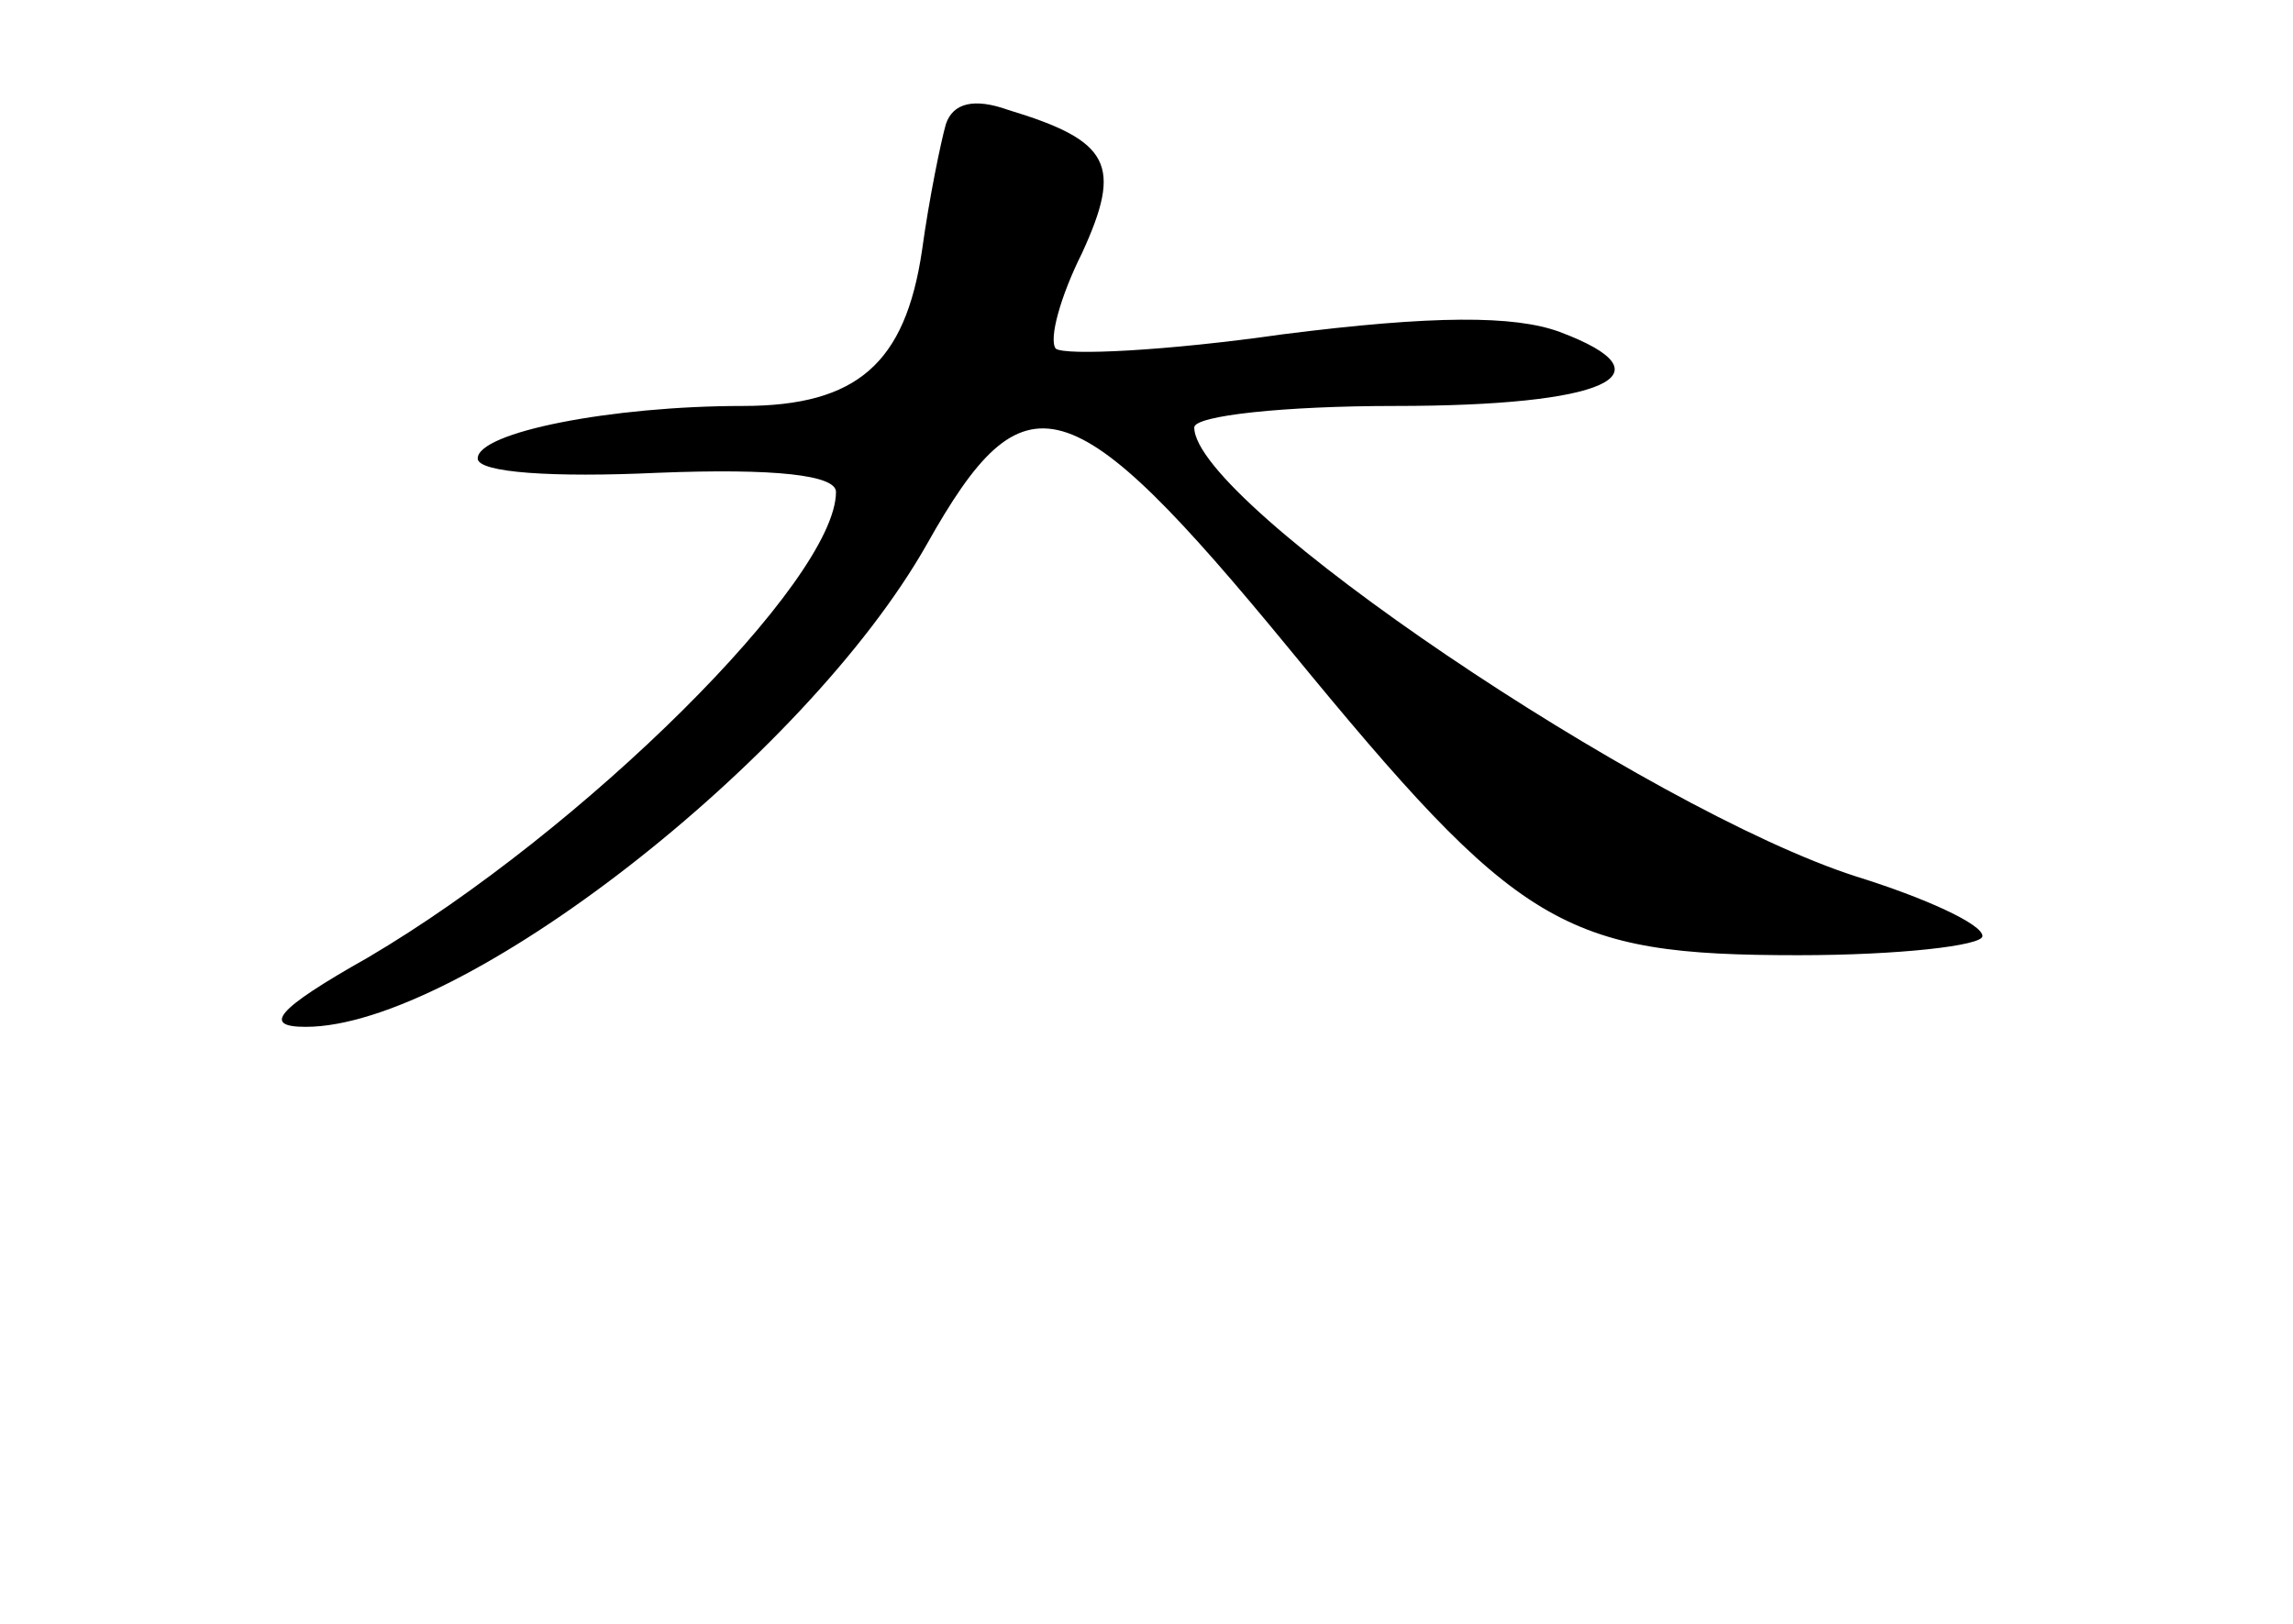<?xml version="1.0" standalone="no"?>
<!DOCTYPE svg PUBLIC "-//W3C//DTD SVG 20010904//EN"
 "http://www.w3.org/TR/2001/REC-SVG-20010904/DTD/svg10.dtd">
<svg version="1.0" xmlns="http://www.w3.org/2000/svg"
 width="96pt" height="68pt" viewBox="0 0 96 68"
 preserveAspectRatio="xMidYMid meet">
<g transform="translate(0,68) scale(0.1,-0.1)"
fill="#000000" stroke="none">
<path d="M396 628 c-2 -7 -7 -31 -10 -53 -7 -47 -27 -65 -75 -65 -55 0 -111
-11 -111 -22 0 -6 32 -8 75 -6 50 2 75 -1 75 -8 0 -37 -106 -142 -196 -195
-39 -22 -44 -29 -26 -29 65 0 209 112 260 202 41 73 60 68 152 -44 96 -117
114 -128 213 -128 42 0 77 4 77 8 0 5 -24 16 -53 25 -87 28 -277 156 -277 188
0 5 38 9 84 9 88 0 117 13 69 31 -19 7 -53 7 -116 -1 -49 -7 -91 -9 -95 -6 -3
4 2 22 11 40 17 37 12 47 -31 60 -14 5 -23 3 -26 -6z"/>
</g>
</svg>
